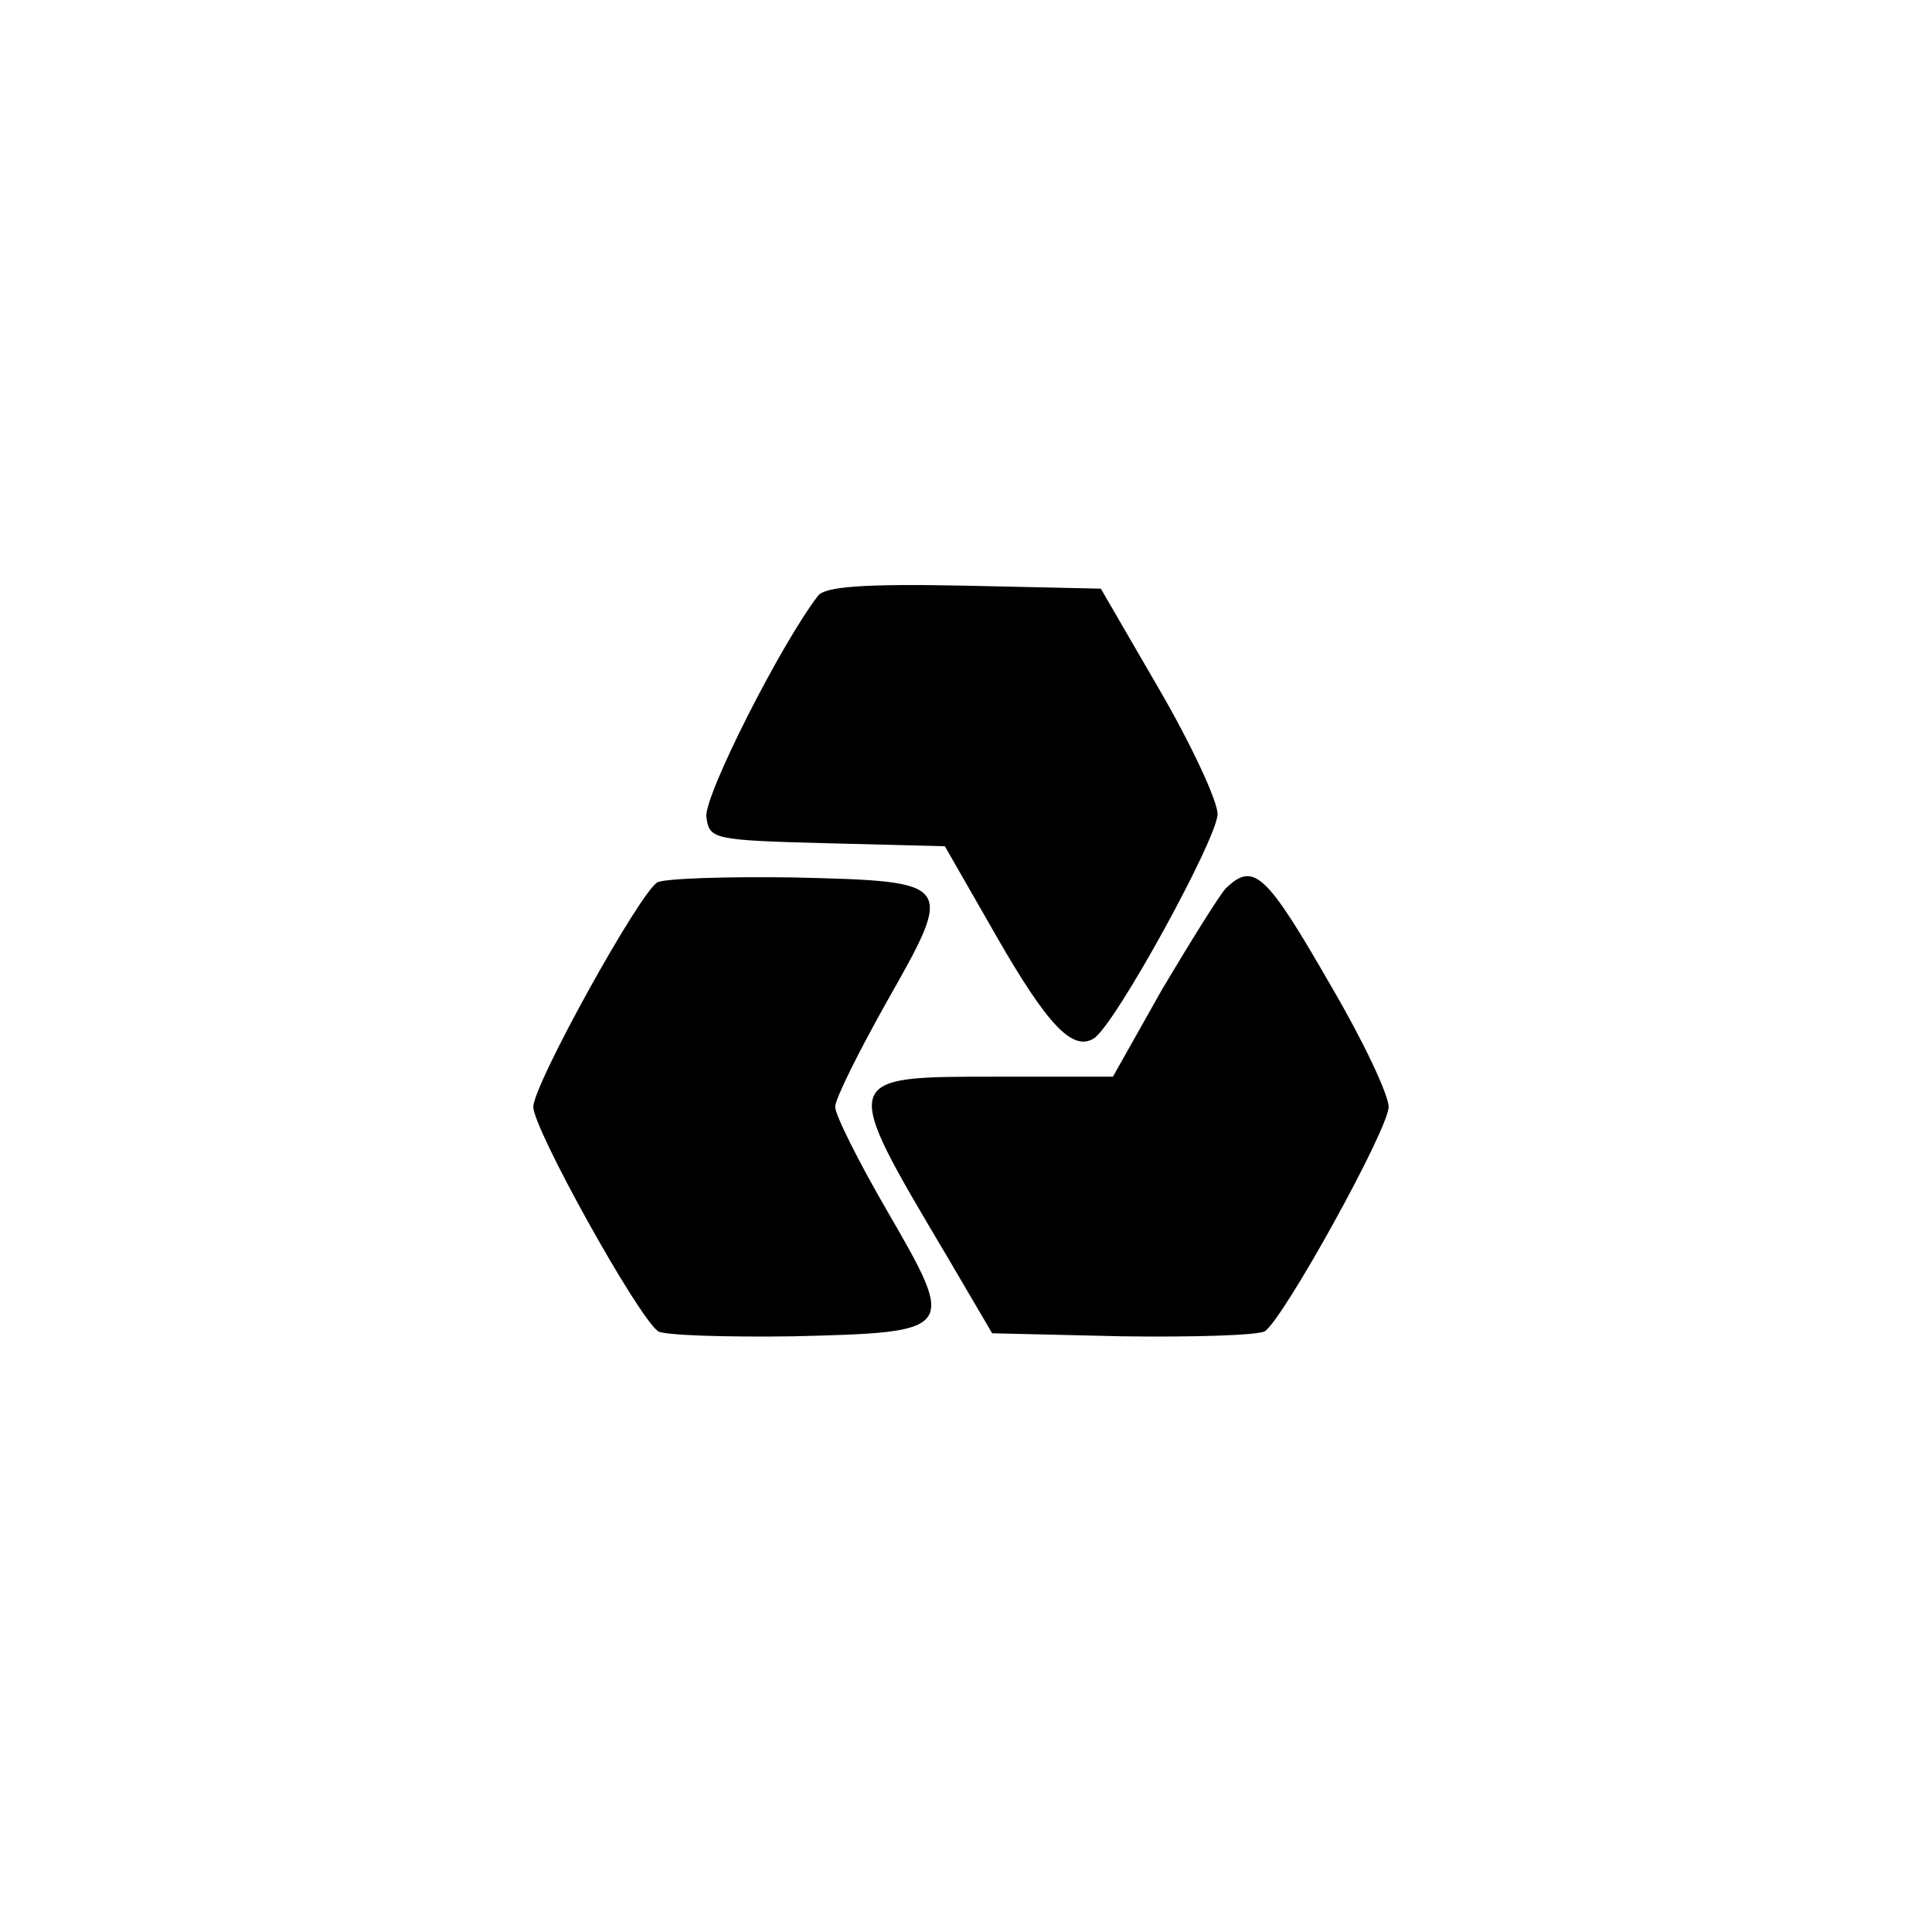 <?xml version="1.0" standalone="no"?>
<!DOCTYPE svg PUBLIC "-//W3C//DTD SVG 20010904//EN"
 "http://www.w3.org/TR/2001/REC-SVG-20010904/DTD/svg10.dtd">
<svg version="1.0" xmlns="http://www.w3.org/2000/svg"
 width="192pt" height="192pt" viewBox="0 0 192 192"
 preserveAspectRatio="xMidYMid meet">
<g transform="translate(0,192) scale(0.1,-0.1)"
fill="#000000" stroke="none">
811 c445 -92 729 -532 635 -987 -62 -301 -295 -546 -601 -630 -91 -26 -329
-26 -420 0 -291 80 -516 305 -596 596 -26 91 -26 329 0 420 120 433 542 692
982 601z"/>
<path d="M813 1328 c-37 -48 -114 -200 -111 -220 3 -22 6 -23 120 -26 l117 -3
51 -89 c51 -89 76 -115 97 -102 21 13 123 199 123 223 0 13 -26 69 -58 124
l-58 100 -136 3 c-100 2 -138 -1 -145 -10z"/>
<path d="M653 1043 c-19 -13 -123 -201 -123 -223 0 -22 104 -209 124 -223 6
-4 67 -6 135 -5 161 4 162 5 93 124 -29 50 -52 96 -52 104 0 8 23 54 51 104
68 120 68 120 -92 124 -68 1 -129 -1 -136 -5z"/>
<path d="M1218 1037 c-7 -8 -35 -53 -63 -100 l-49 -87 -113 0 c-159 0 -159 2
-51 -180 l44 -75 129 -3 c72 -1 135 1 142 5 19 13 123 201 123 223 0 12 -25
65 -56 118 -66 115 -78 126 -106 99z"/>
</g>
</svg>
